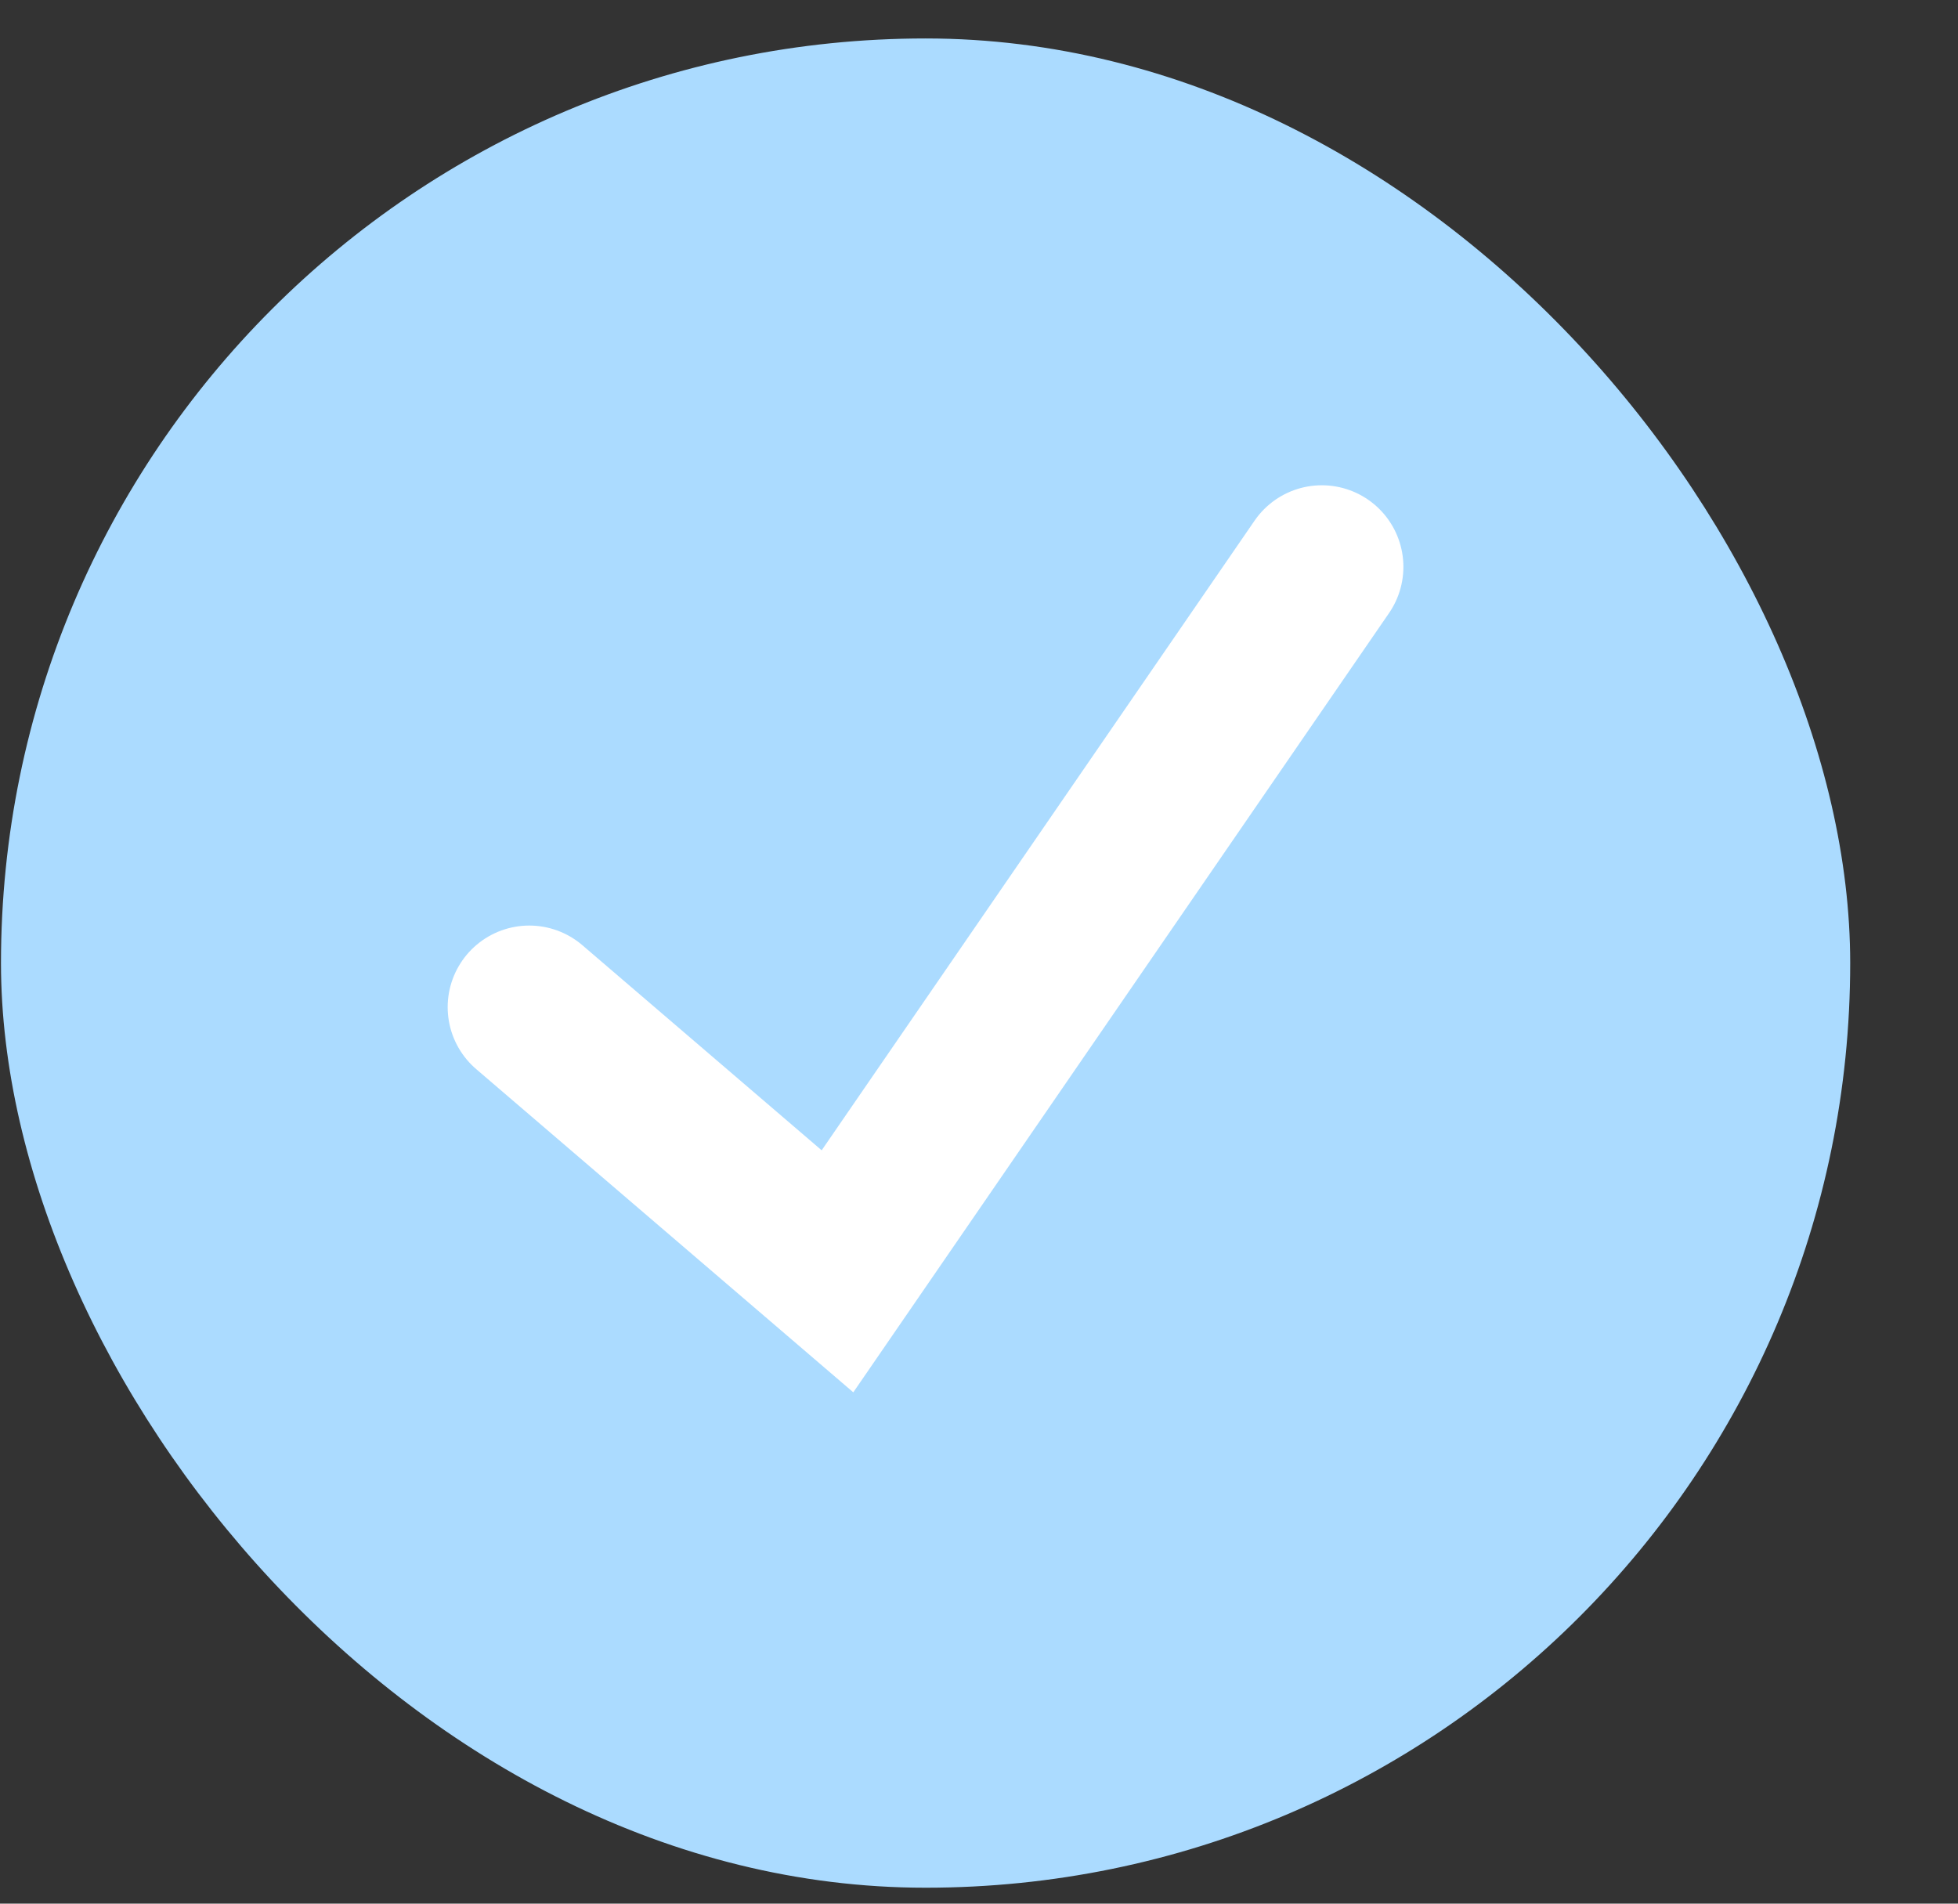 <svg width="36" height="35" viewBox="0 0 36 35" fill="none" xmlns="http://www.w3.org/2000/svg">
<rect x="0" y="0" width="36" height="35" fill="#333333" stroke="none"/>
<g clip-path="url(#clip0_1_1323)">
<rect x="0.018" y="0.707" width="34" height="34" rx="17" fill="#ABDBFF"/>
<path d="M9.731 18.517L15.398 23.374L24.303 10.422" stroke="white" stroke-width="3" stroke-linecap="round"/>
</g>
<defs>
<clipPath id="clip0_1_1323">
<rect width="35.667" height="34" fill="white" transform="translate(0.018 0.707)"/>
</clipPath>
</defs>
</svg>
